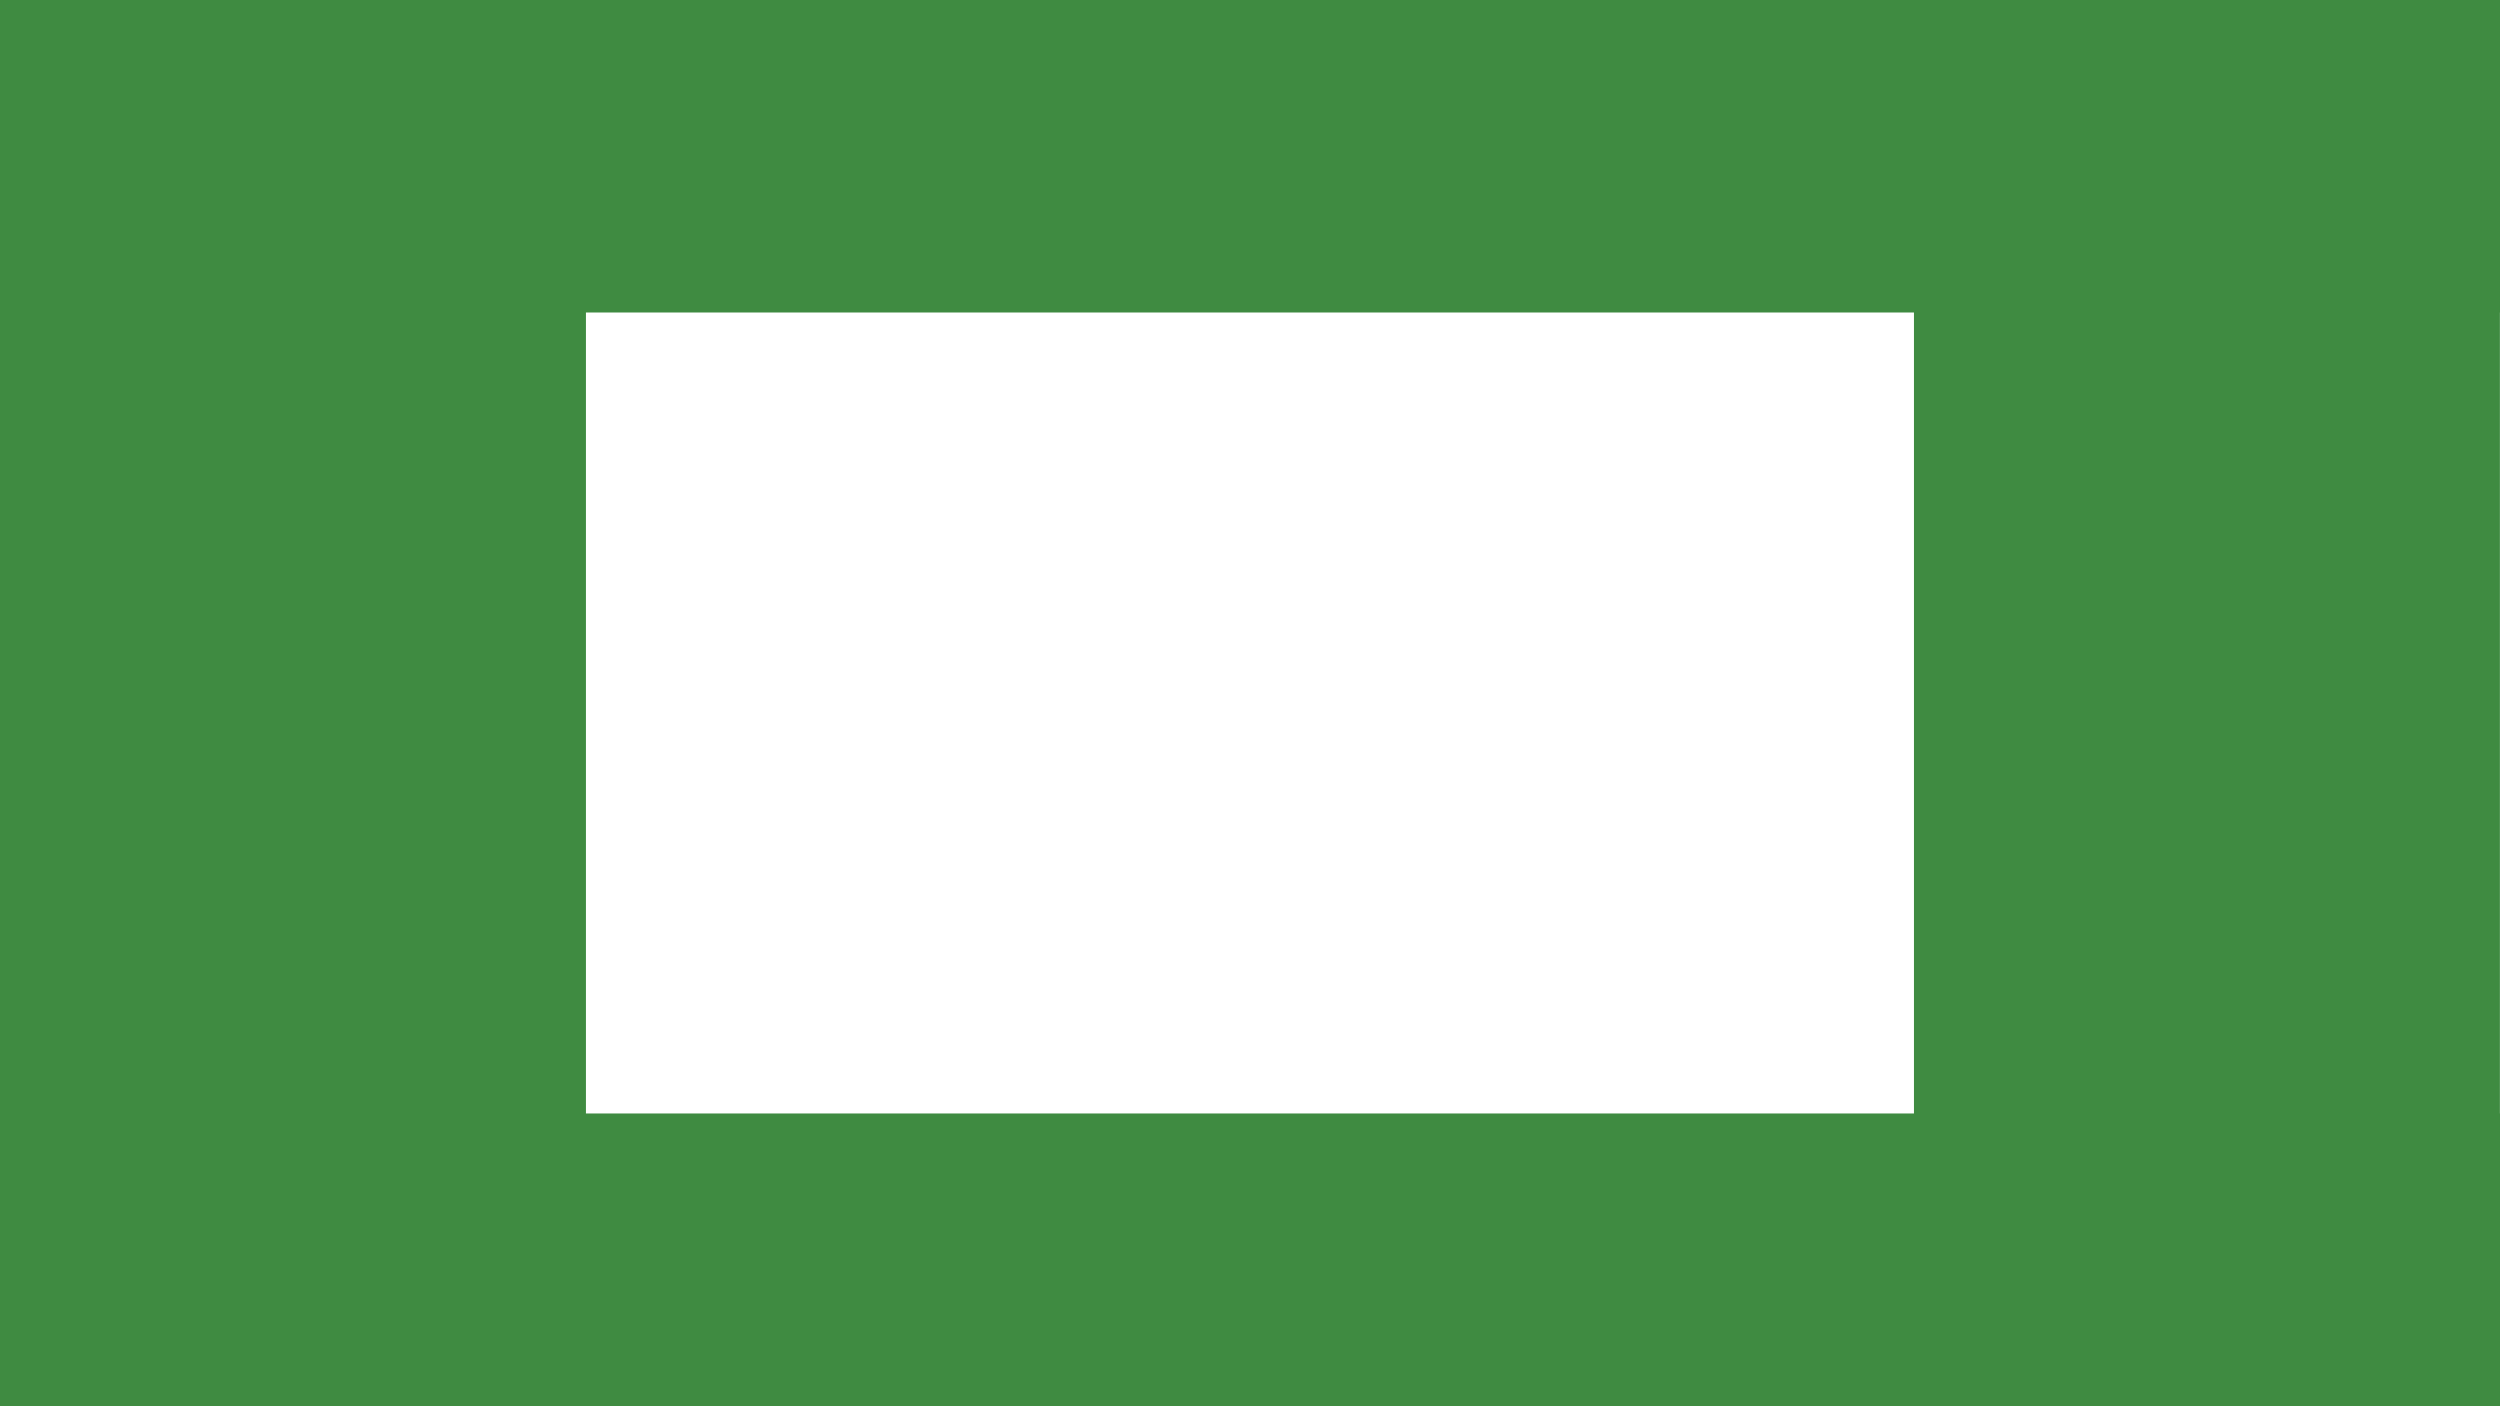 <?xml version="1.0" encoding="UTF-8" standalone="no"?>
<svg xmlns:xlink="http://www.w3.org/1999/xlink" height="720.1px" width="1280.0px" xmlns="http://www.w3.org/2000/svg">
  <g transform="matrix(1.0, 0.0, 0.0, 1.0, 0.0, 0.0)">
    <path d="M300.0 0.0 L300.0 720.1 0.0 720.1 0.0 0.0 300.0 0.0" fill="#3f8b41" fill-rule="evenodd" stroke="none"/>
    <path d="M1279.95 0.0 L1279.95 720.1 979.95 720.1 979.95 0.0 1279.95 0.0" fill="#3f8b41" fill-rule="evenodd" stroke="none"/>
    <path d="M1280.0 160.0 L0.0 160.0 0.0 0.0 1280.0 0.0 1280.0 160.0" fill="#3f8b41" fill-rule="evenodd" stroke="none"/>
    <path d="M1280.0 720.1 L0.0 720.1 0.0 570.1 1280.0 570.1 1280.0 720.1" fill="#3f8b41" fill-rule="evenodd" stroke="none"/>
  </g>
</svg>
